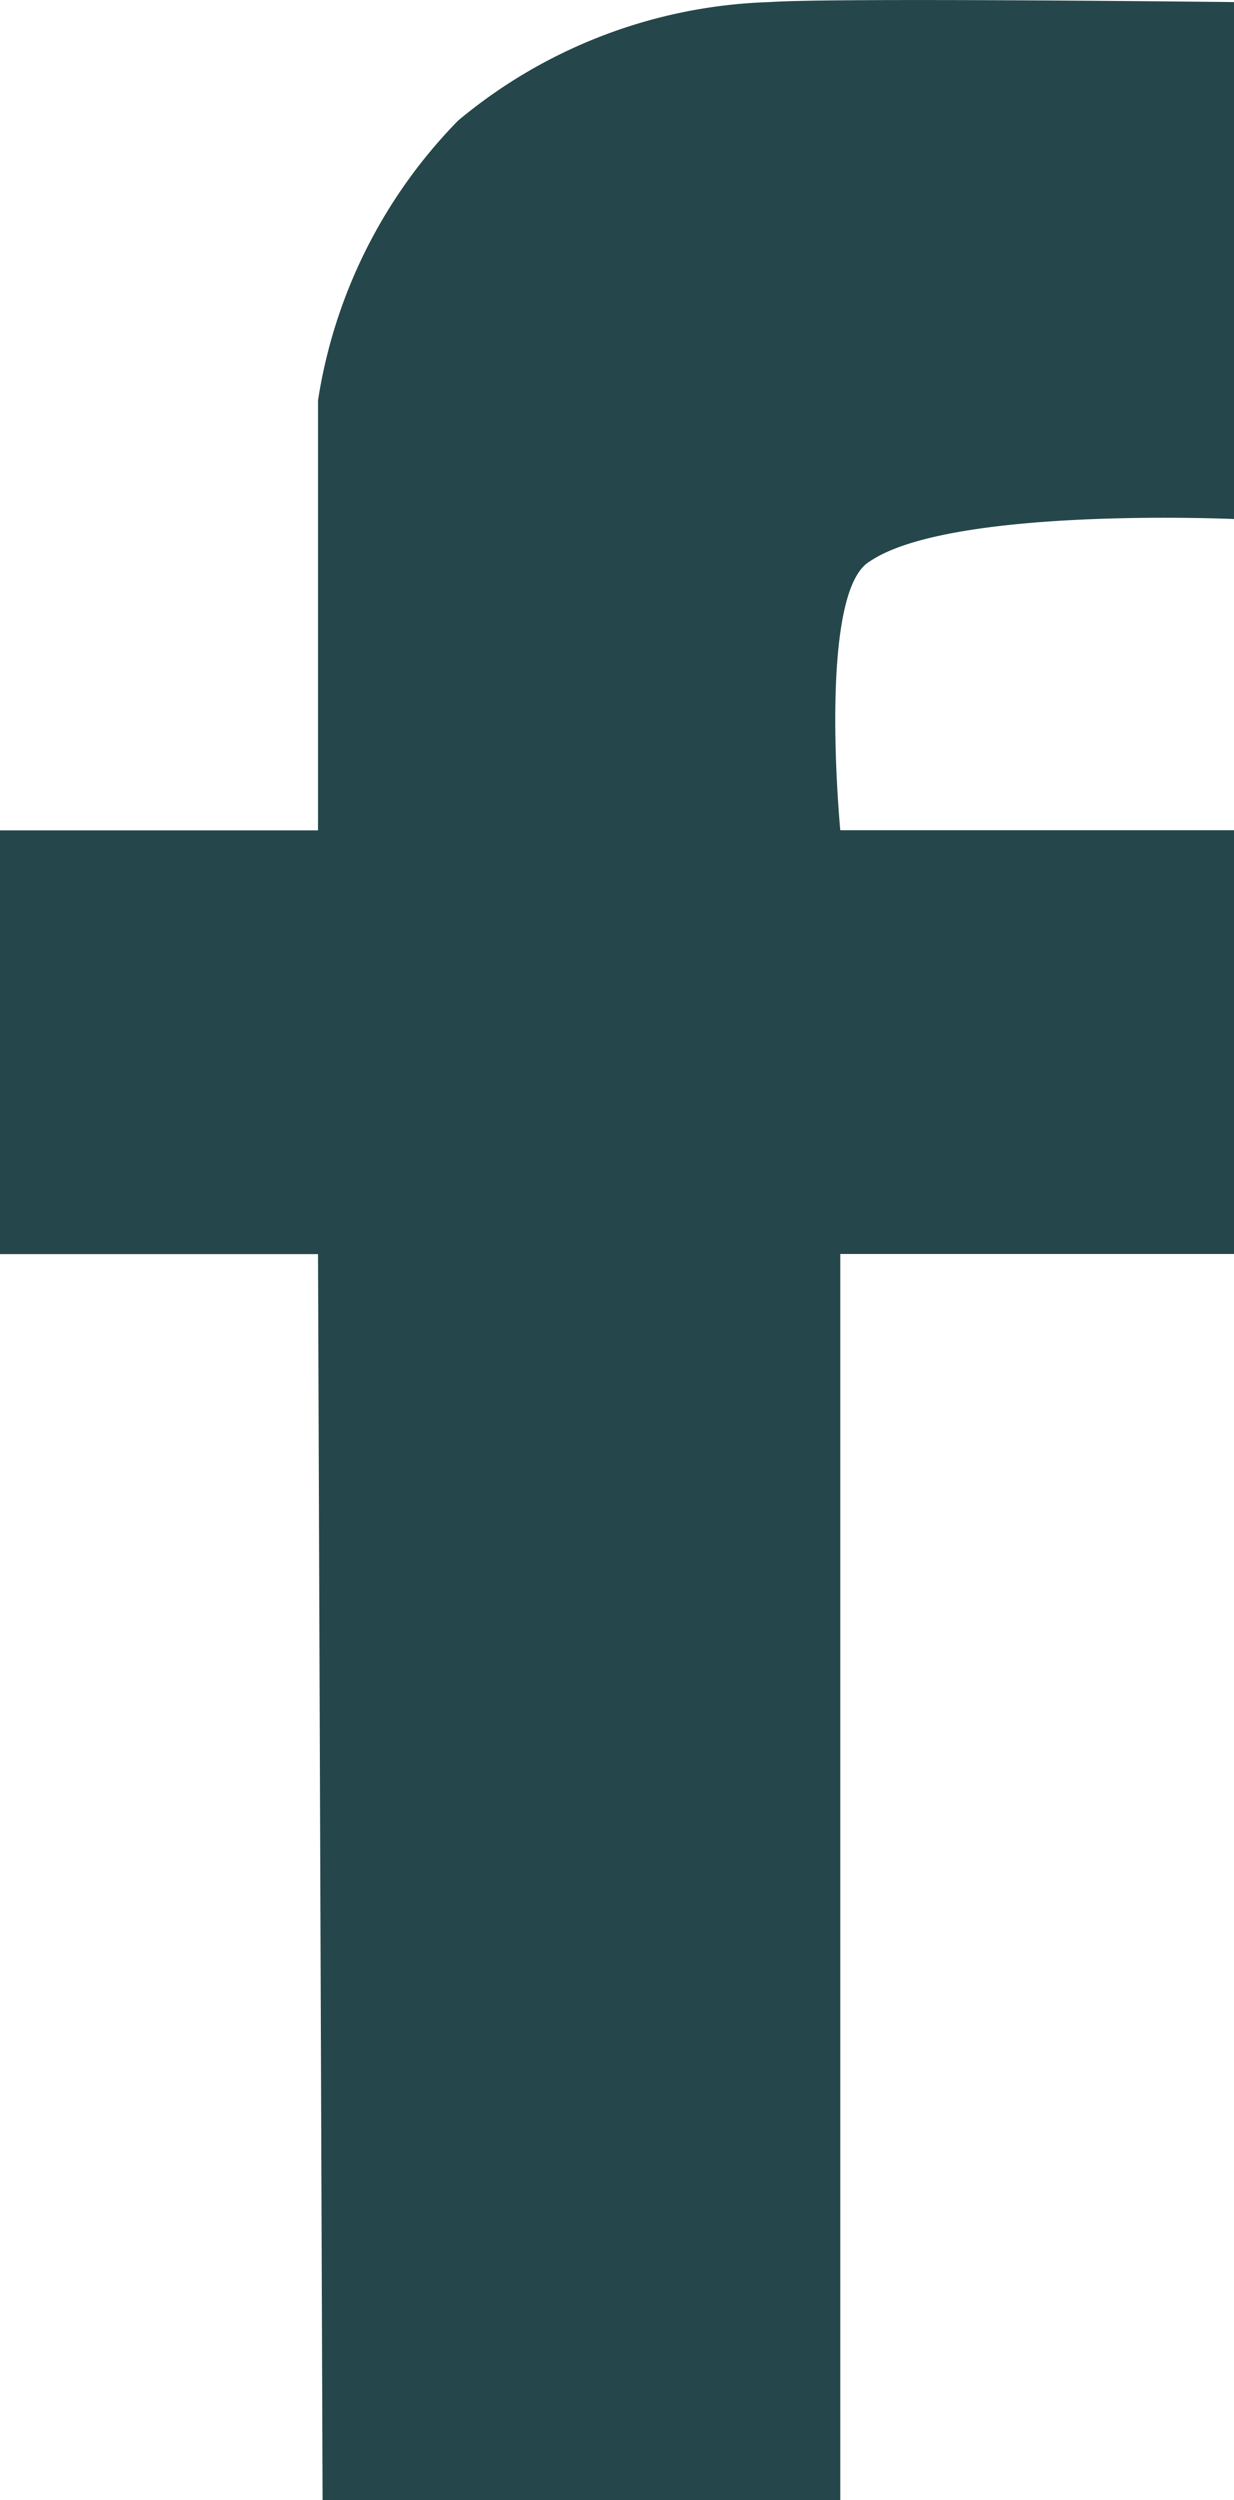 <svg xmlns="http://www.w3.org/2000/svg" width="17.803" height="36.051" viewBox="0 0 17.803 36.051">
  <defs>
    <style>
      .cls-1 {
        fill: #25474b;
      }
    </style>
  </defs>
  <path id="Path_126" data-name="Path 126" class="cls-1" d="M-2834.733,16175.989h7.469v-17.969h5.68v-6.11h-5.68s-.33-3.412.418-3.871c1.16-.8,5.262-.616,5.262-.616v-7.454s-5.778-.066-6.7,0a7.362,7.362,0,0,0-4.493,1.708,7.371,7.371,0,0,0-2.022,4.035v6.2h-4.591v6.11h4.591Z" transform="translate(2839.387 -16139.939)"/>
</svg>
